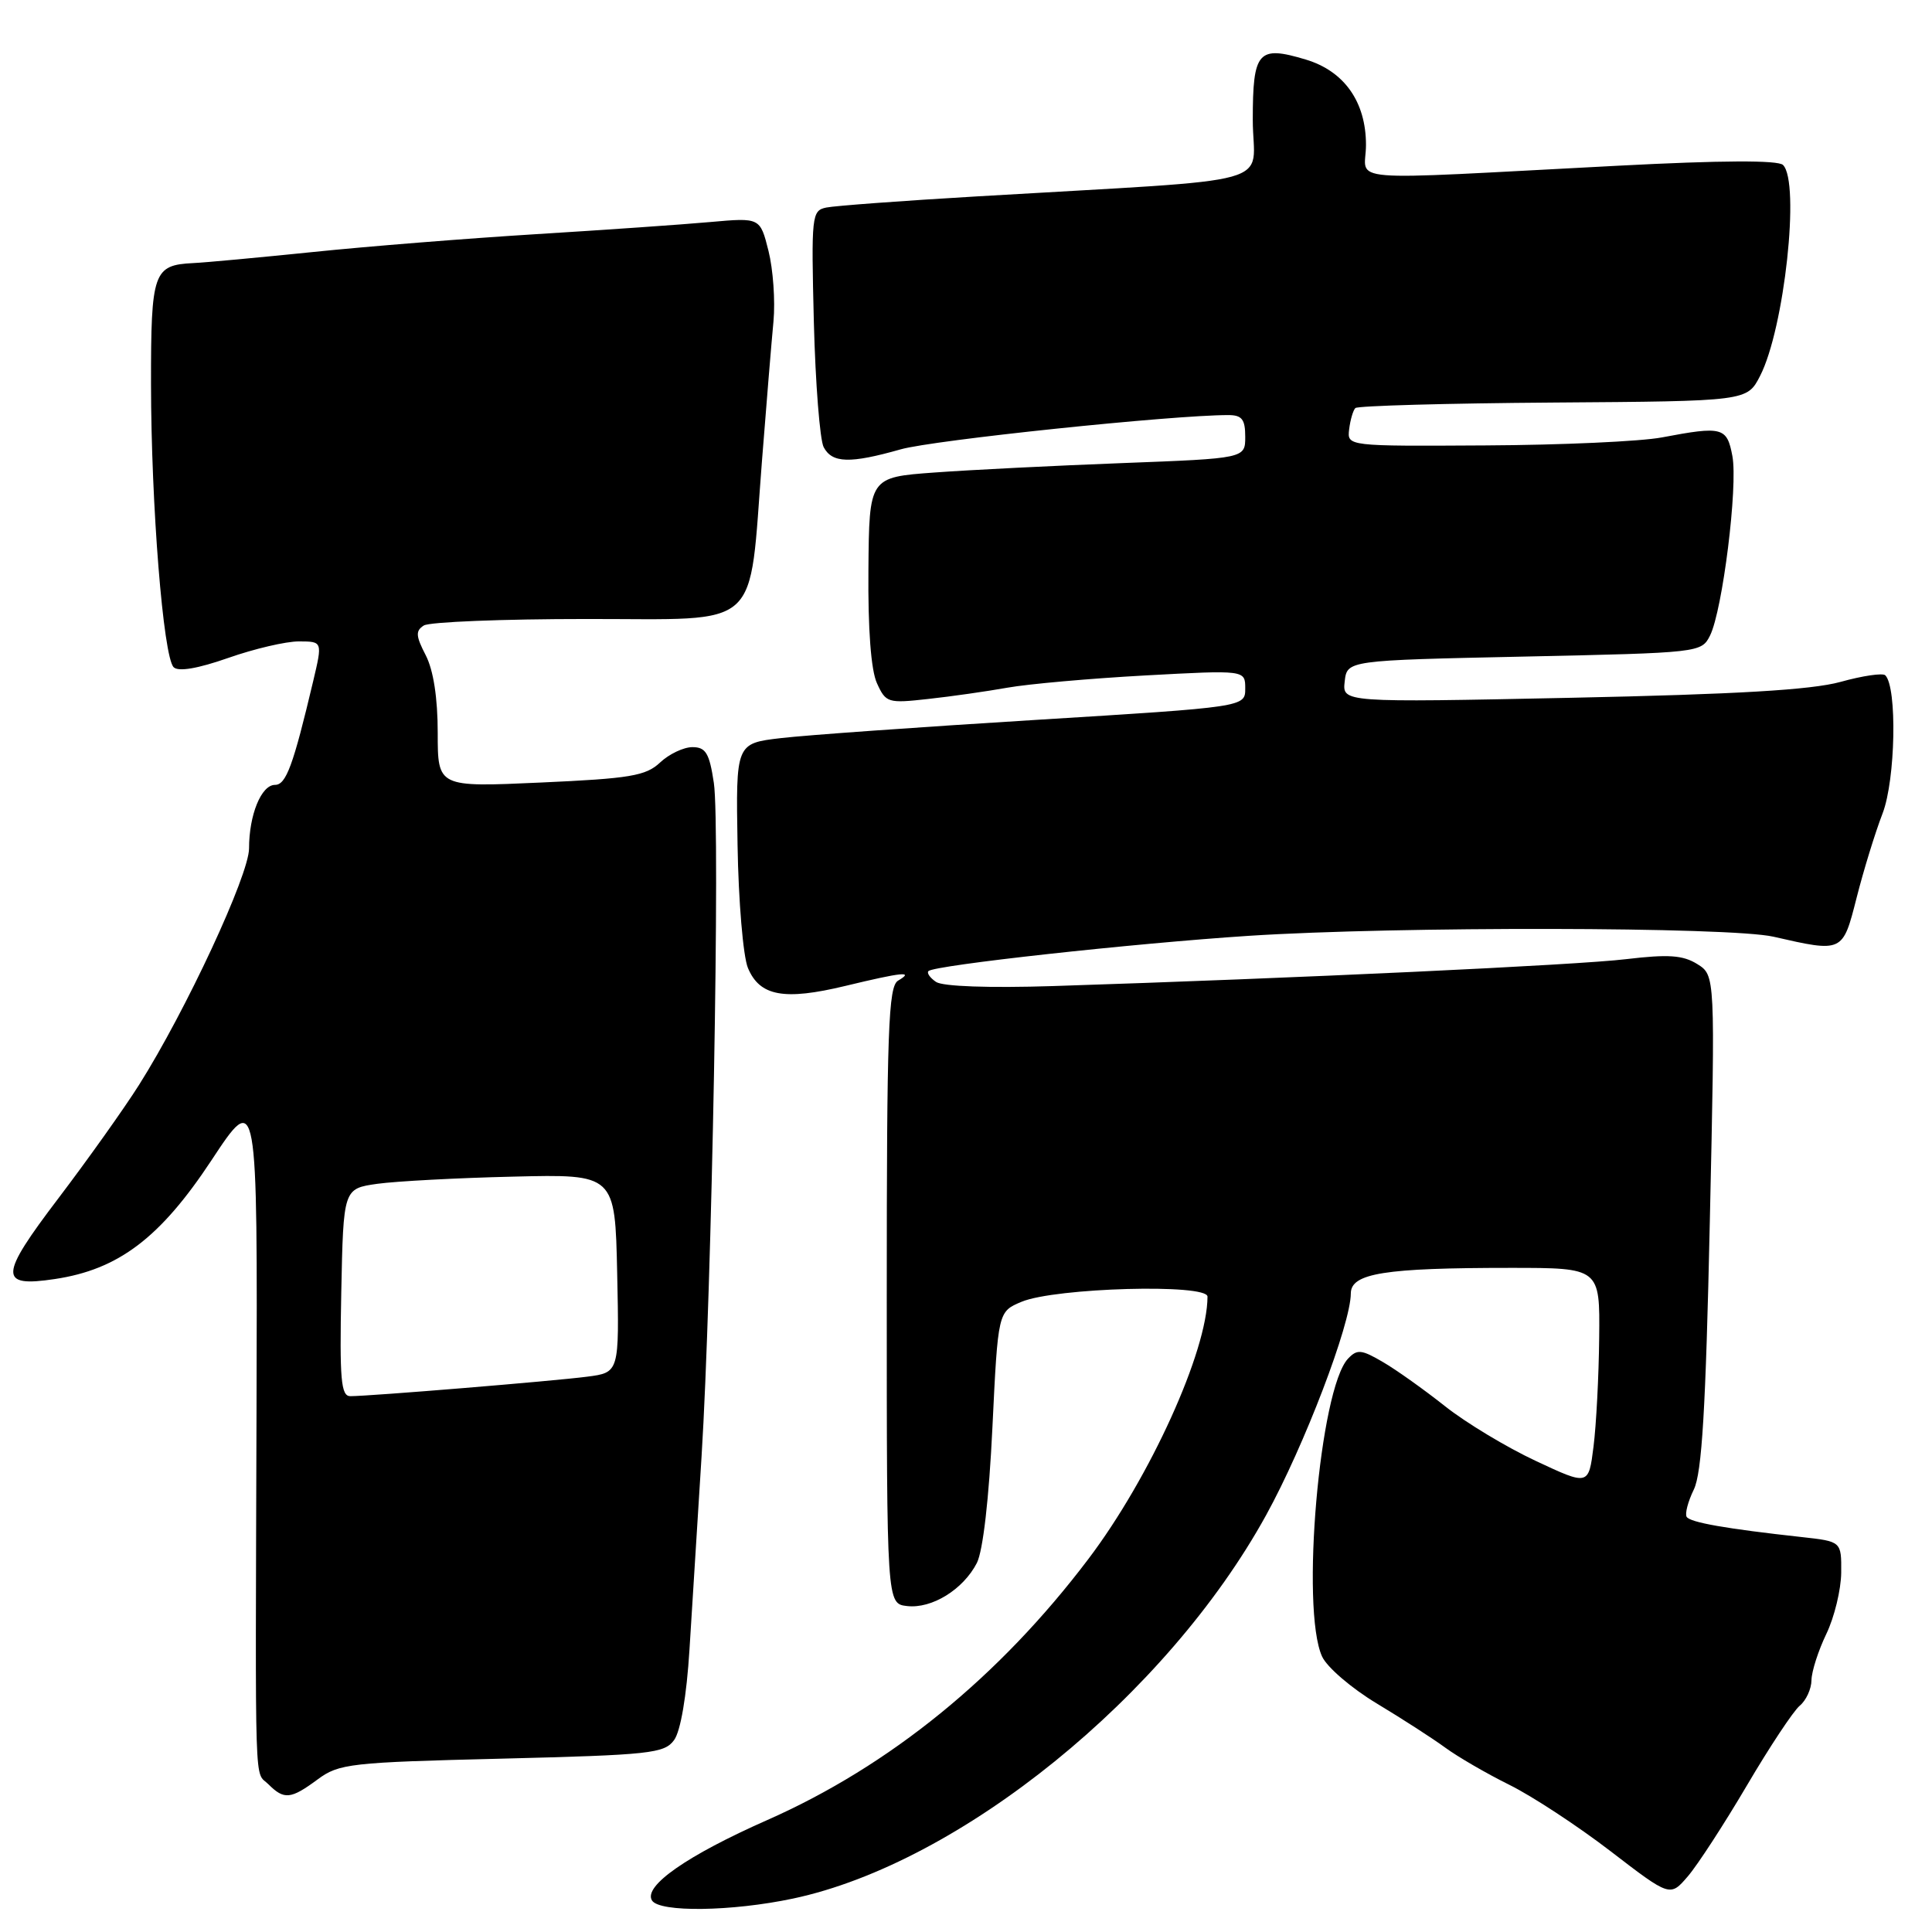 <?xml version="1.0" encoding="UTF-8" standalone="no"?>
<!DOCTYPE svg PUBLIC "-//W3C//DTD SVG 1.1//EN" "http://www.w3.org/Graphics/SVG/1.1/DTD/svg11.dtd" >
<svg xmlns="http://www.w3.org/2000/svg" xmlns:xlink="http://www.w3.org/1999/xlink" version="1.1" viewBox="0 0 256 256">
 <g >
 <path fill="currentColor"
d=" M 105.08 251.57 C 127.21 246.88 154.61 224.67 167.77 200.76 C 172.82 191.59 178.98 175.46 178.99 171.39 C 179.00 168.71 183.44 168.00 200.14 168.00 C 212.00 168.00 212.00 168.00 211.90 177.25 C 211.85 182.34 211.51 188.83 211.15 191.68 C 210.50 196.86 210.50 196.86 203.50 193.58 C 199.65 191.78 194.25 188.53 191.50 186.35 C 188.75 184.17 185.04 181.52 183.25 180.48 C 180.40 178.81 179.83 178.75 178.62 180.03 C 174.86 184.02 172.32 213.21 175.18 219.49 C 175.82 220.91 179.09 223.71 182.43 225.72 C 185.77 227.73 189.85 230.36 191.50 231.57 C 193.15 232.78 196.97 235.00 200.00 236.50 C 203.03 238.00 209.05 241.95 213.40 245.29 C 221.30 251.36 221.30 251.36 223.65 248.62 C 224.94 247.12 228.46 241.70 231.47 236.59 C 234.48 231.47 237.63 226.72 238.47 226.02 C 239.31 225.33 240.02 223.80 240.03 222.63 C 240.05 221.46 240.94 218.70 242.00 216.50 C 243.06 214.30 243.95 210.64 243.97 208.37 C 244.00 204.25 244.00 204.25 238.75 203.67 C 228.73 202.57 223.95 201.73 223.49 200.99 C 223.24 200.58 223.67 198.95 224.44 197.37 C 225.51 195.18 226.02 186.74 226.56 161.86 C 227.28 129.23 227.28 129.23 224.89 127.74 C 222.99 126.56 221.06 126.43 215.50 127.09 C 208.98 127.88 171.84 129.62 139.50 130.66 C 131.04 130.93 124.92 130.71 124.03 130.11 C 123.22 129.56 122.77 128.91 123.03 128.67 C 123.88 127.89 150.18 125.00 165.50 124.00 C 185.11 122.73 229.26 122.80 235.00 124.12 C 244.20 126.22 244.16 126.24 246.01 118.96 C 246.92 115.37 248.47 110.32 249.46 107.76 C 251.17 103.28 251.40 91.07 249.81 89.48 C 249.48 89.15 246.80 89.54 243.86 90.36 C 239.98 91.42 230.12 92.00 208.18 92.46 C 177.86 93.09 177.86 93.09 178.18 90.29 C 178.50 87.50 178.50 87.50 201.97 87.00 C 225.22 86.50 225.45 86.48 226.59 84.21 C 228.25 80.86 230.30 64.43 229.55 60.43 C 228.83 56.60 228.24 56.44 220.21 57.96 C 217.43 58.49 206.91 58.97 196.83 59.02 C 178.50 59.13 178.50 59.13 178.77 56.88 C 178.92 55.64 179.29 54.38 179.59 54.07 C 179.90 53.77 191.70 53.44 205.82 53.34 C 231.50 53.16 231.50 53.16 233.22 49.81 C 236.44 43.55 238.55 24.15 236.26 21.86 C 235.61 21.21 228.12 21.24 214.38 21.96 C 176.82 23.91 181.00 24.26 181.00 19.20 C 181.00 13.50 178.12 9.42 173.02 7.89 C 166.70 5.99 166.00 6.79 166.00 15.88 C 166.00 24.87 170.66 23.58 129.50 26.02 C 119.60 26.60 110.59 27.27 109.49 27.50 C 107.55 27.90 107.49 28.54 107.84 42.71 C 108.05 50.84 108.64 58.29 109.14 59.25 C 110.27 61.38 112.61 61.45 119.35 59.54 C 123.67 58.31 155.33 55.00 162.74 55.00 C 164.56 55.00 165.00 55.55 165.00 57.87 C 165.00 60.74 165.00 60.74 148.75 61.36 C 139.81 61.70 128.60 62.26 123.83 62.61 C 115.17 63.24 115.17 63.24 115.07 75.53 C 115.00 83.36 115.41 88.81 116.20 90.53 C 117.38 93.13 117.66 93.21 122.96 92.62 C 126.01 92.29 130.75 91.61 133.50 91.12 C 136.25 90.63 144.46 89.90 151.75 89.50 C 165.00 88.78 165.00 88.78 165.00 91.23 C 165.00 93.68 165.00 93.68 137.25 95.39 C 121.99 96.33 106.80 97.41 103.50 97.80 C 97.50 98.50 97.50 98.50 97.73 111.98 C 97.85 119.40 98.47 126.72 99.10 128.25 C 100.66 132.00 103.88 132.60 112.01 130.64 C 119.59 128.81 121.20 128.65 119.00 129.94 C 117.71 130.71 117.50 136.42 117.50 171.66 C 117.50 212.50 117.50 212.50 120.19 212.81 C 123.47 213.19 127.63 210.62 129.44 207.10 C 130.25 205.50 131.05 198.58 131.50 189.15 C 132.24 173.80 132.24 173.80 135.37 172.49 C 139.84 170.63 160.00 170.07 160.00 171.81 C 159.99 179.01 152.39 195.78 144.22 206.57 C 132.41 222.19 117.90 233.99 101.68 241.16 C 91.04 245.86 85.22 249.92 86.39 251.82 C 87.38 253.42 96.96 253.29 105.08 251.57 Z  M 42.09 235.78 C 44.92 233.69 46.38 233.52 66.51 233.03 C 86.15 232.54 88.03 232.34 89.32 230.57 C 90.18 229.40 90.98 224.73 91.36 218.57 C 91.71 213.03 92.43 201.53 92.96 193.00 C 94.32 171.21 95.45 109.46 94.59 103.75 C 94.00 99.80 93.52 99.00 91.75 99.00 C 90.58 99.00 88.65 99.92 87.46 101.04 C 85.58 102.81 83.49 103.16 71.65 103.69 C 58.00 104.31 58.00 104.31 58.00 97.10 C 58.00 92.47 57.43 88.80 56.41 86.82 C 55.09 84.27 55.04 83.59 56.16 82.88 C 56.90 82.41 66.60 82.02 77.71 82.02 C 101.25 82.00 99.18 83.87 100.97 61.00 C 101.55 53.58 102.23 45.29 102.49 42.58 C 102.74 39.88 102.44 35.68 101.83 33.25 C 100.72 28.83 100.72 28.83 94.11 29.42 C 90.47 29.75 80.08 30.47 71.00 31.03 C 61.92 31.59 48.65 32.65 41.50 33.39 C 34.35 34.12 27.20 34.79 25.60 34.86 C 20.32 35.12 20.00 36.04 20.01 50.87 C 20.02 66.85 21.63 87.03 23.01 88.41 C 23.63 89.03 26.22 88.59 30.24 87.18 C 33.68 85.97 37.90 84.98 39.62 84.99 C 42.74 85.00 42.74 85.00 41.50 90.25 C 38.85 101.44 37.91 104.00 36.44 104.00 C 34.62 104.00 33.00 107.98 33.00 112.42 C 33.00 115.94 24.62 133.95 18.42 143.76 C 16.42 146.92 11.61 153.68 7.73 158.79 C -0.12 169.12 -0.19 170.60 7.26 169.48 C 15.70 168.22 21.23 164.03 28.01 153.76 C 34.12 144.50 34.12 144.50 33.99 187.00 C 33.83 239.00 33.69 234.55 35.57 236.43 C 37.65 238.50 38.52 238.42 42.09 235.78 Z  M 45.22 171.25 C 45.50 157.50 45.50 157.50 50.00 156.86 C 52.48 156.52 60.58 156.08 68.00 155.91 C 81.50 155.58 81.50 155.58 81.78 168.73 C 82.06 181.87 82.06 181.87 77.78 182.42 C 73.34 183.00 49.00 185.00 46.42 185.00 C 45.18 185.00 44.99 182.82 45.22 171.25 Z "/>
</g>
</svg>